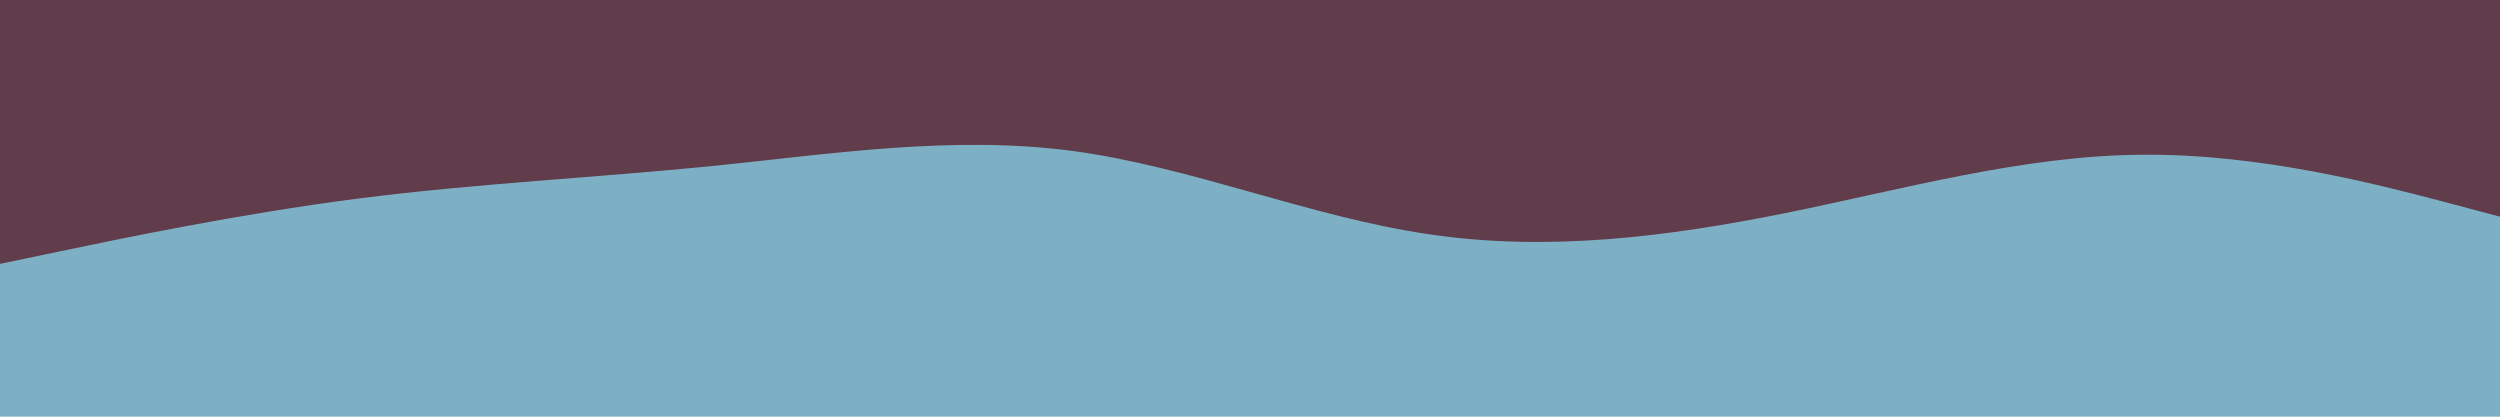 <svg id="visual" viewBox="0 0 900 150" width="900" height="150" xmlns="http://www.w3.org/2000/svg" xmlns:xlink="http://www.w3.org/1999/xlink" version="1.1"><rect x="0" y="0" width="900" height="150" fill="#7db0c4"></rect><path d="M0 95L21.5 90.5C43 86 86 77 128.8 71.5C171.7 66 214.3 64 257.2 59.7C300 55.3 343 48.7 385.8 54.3C428.7 60 471.3 78 514.2 84.3C557 90.7 600 85.3 642.8 76.7C685.7 68 728.3 56 771.2 55.7C814 55.3 857 66.7 878.5 72.3L900 78L900 0L878.5 0C857 0 814 0 771.2 0C728.3 0 685.7 0 642.8 0C600 0 557 0 514.2 0C471.3 0 428.7 0 385.8 0C343 0 300 0 257.2 0C214.3 0 171.7 0 128.8 0C86 0 43 0 21.5 0L0 0Z" fill="#613c4b" stroke-linecap="round" stroke-linejoin="miter"></path></svg>